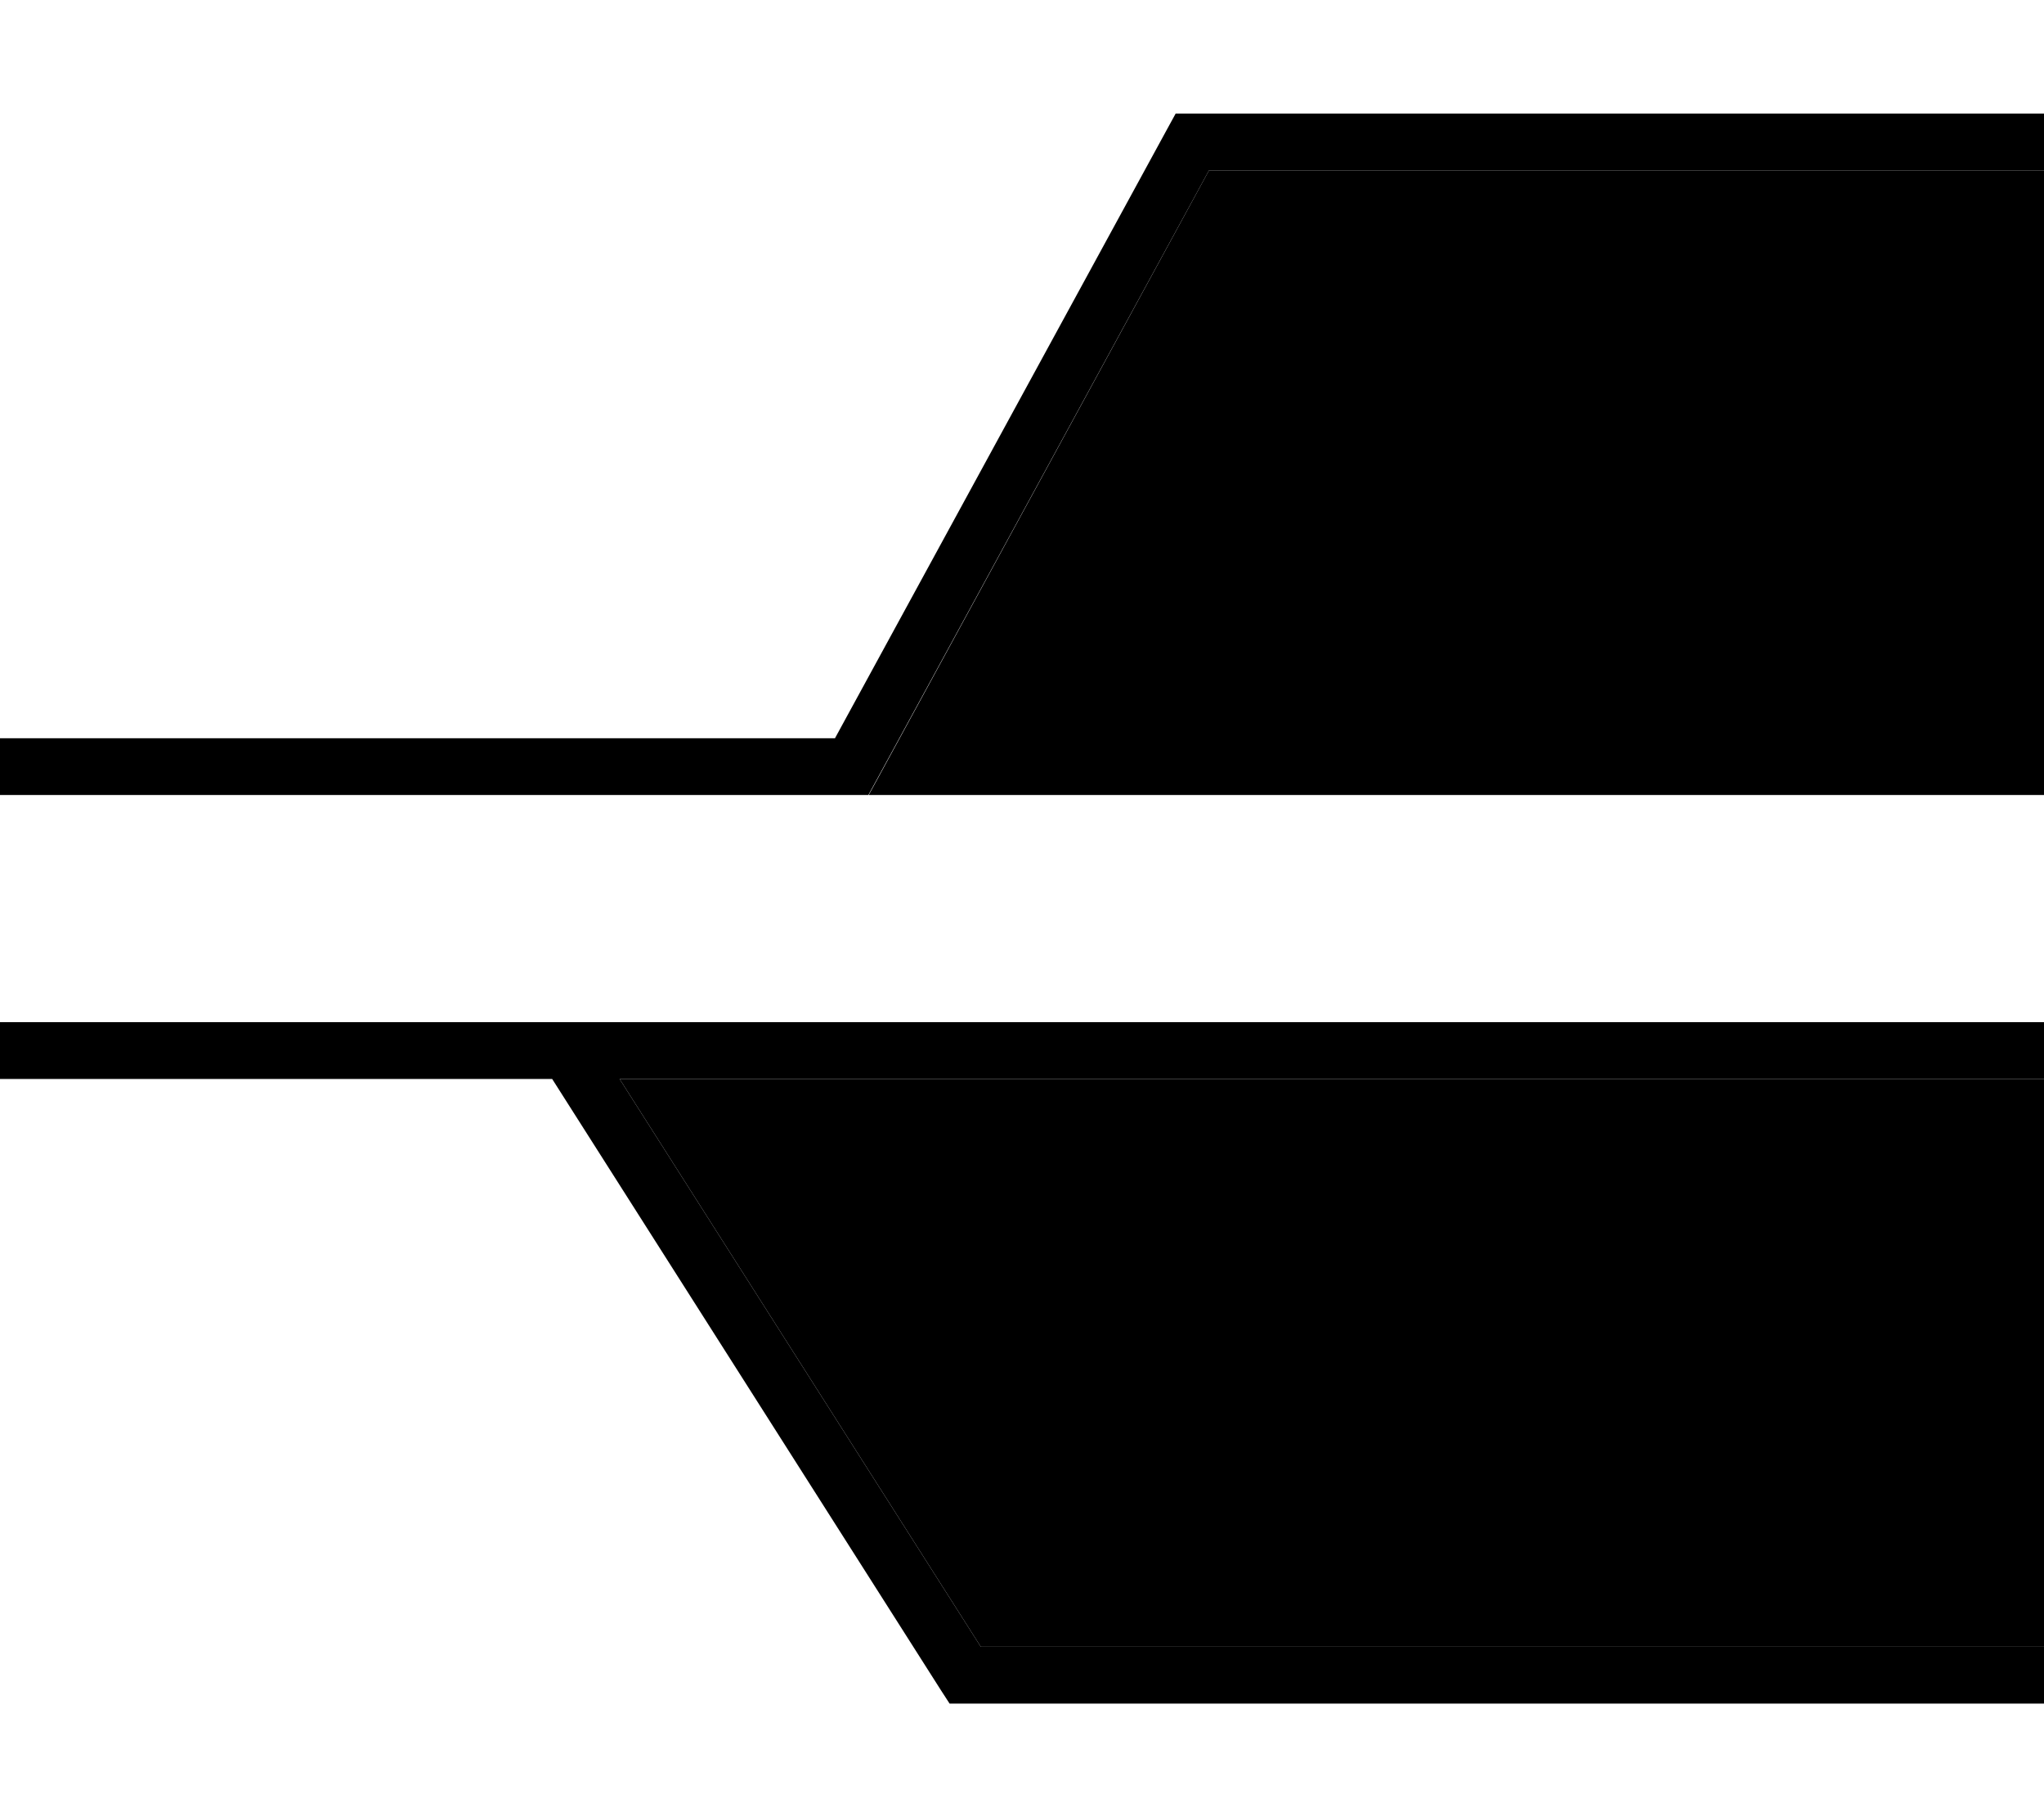 <svg xmlns="http://www.w3.org/2000/svg" viewBox="0 0 576 512"><path class="pr-icon-duotone-secondary" d="M174.6 304L568 304l8 0 0 160-8 0-291.6 0L174.6 304zm70.2-80l2.3-4.2L340.7 48 568 48l8 0 0 176-331.3 0z"/><path class="pr-icon-duotone-primary" d="M331.3 32l4.7 0 232 0 8 0 0 16-8 0L340.7 48 247 219.8l-2.3 4.2-4.7 0L8 224l-8 0 0-16 8 0 227.3 0L329 36.2l2.3-4.2zM155.6 304L8 304l-8 0 0-16 8 0 560 0 8 0 0 16-8 0-393.4 0L276.4 464 568 464l8 0 0 16-8 0-296 0-4.4 0-2.4-3.7L155.6 304z"/></svg>